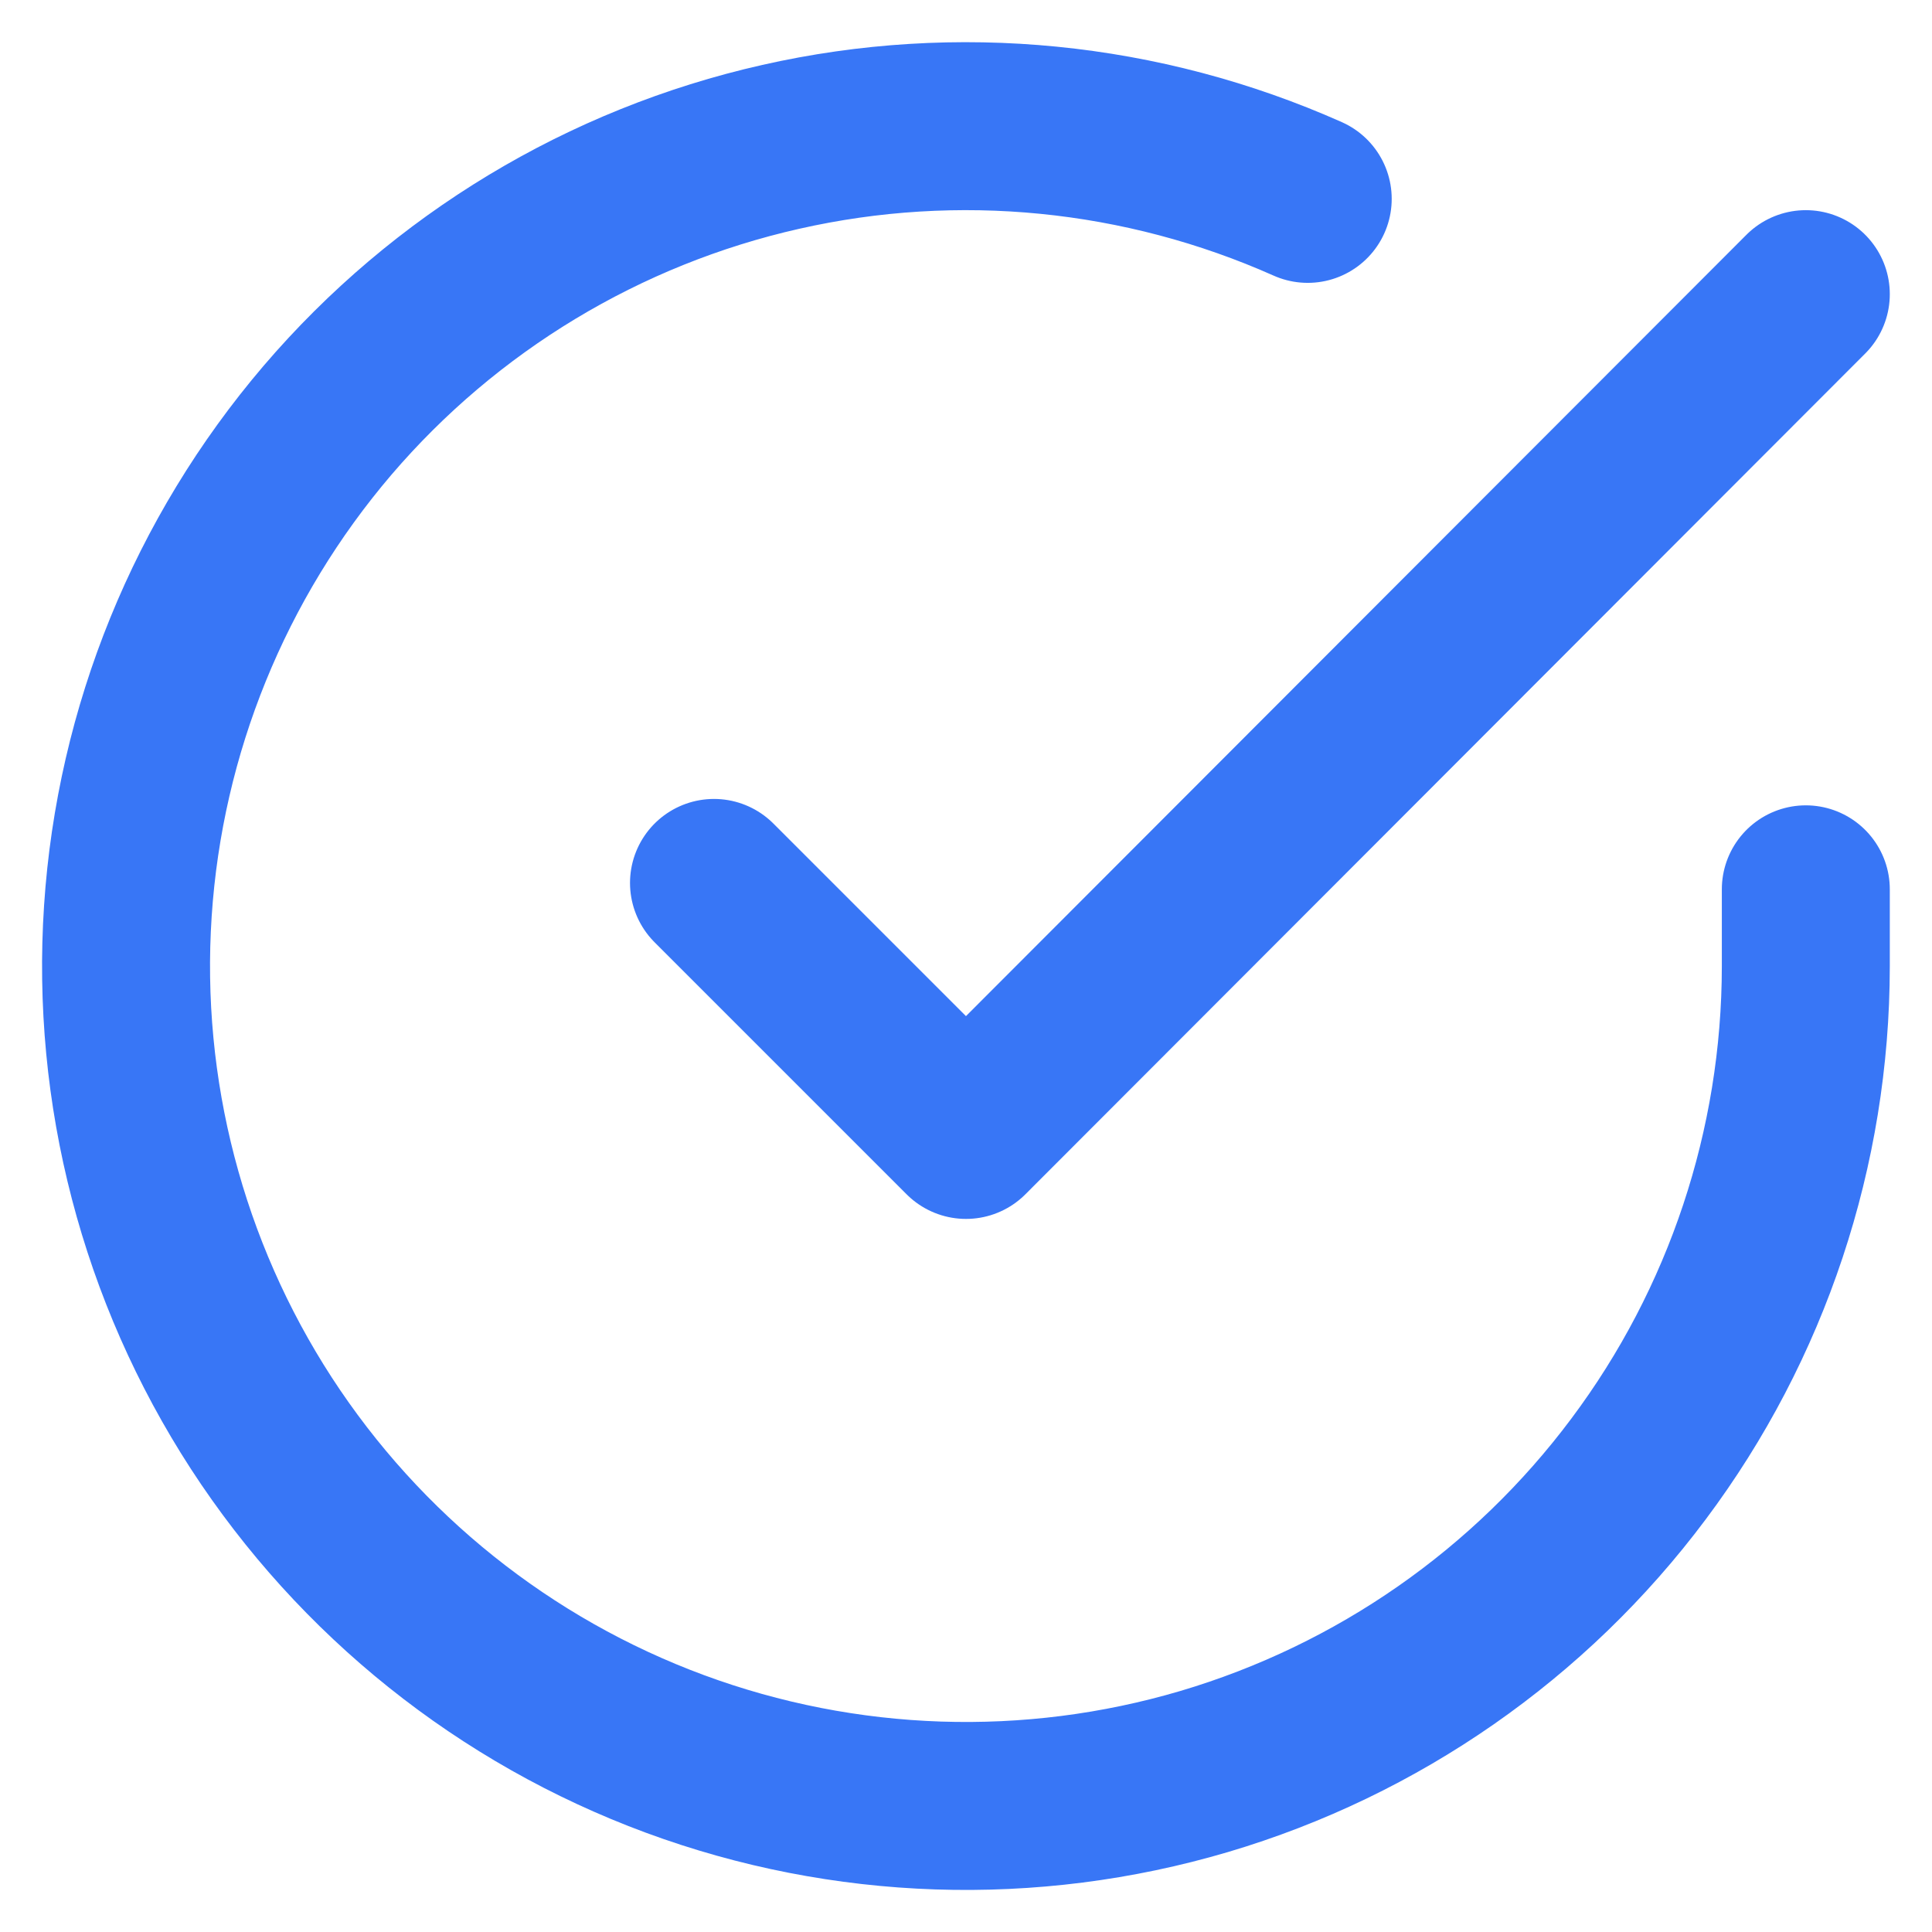 <svg xmlns="http://www.w3.org/2000/svg" width="16" height="16" viewBox="0 0 16 16" fill="none">
  <path d="M14.955 7.365V8.004C14.954 9.504 14.469 10.964 13.57 12.165C12.672 13.367 11.41 14.245 9.972 14.671C8.533 15.096 6.996 15.045 5.589 14.525C4.182 14.005 2.981 13.044 2.164 11.786C1.348 10.528 0.96 9.04 1.059 7.543C1.158 6.046 1.738 4.622 2.712 3.481C3.687 2.341 5.004 1.546 6.467 1.216C7.93 0.885 9.46 1.037 10.83 1.647M14.955 2.436L8 9.399L5.913 7.312" stroke="#3876F6" stroke-width="1.391" stroke-linecap="round" stroke-linejoin="round"/>
</svg>